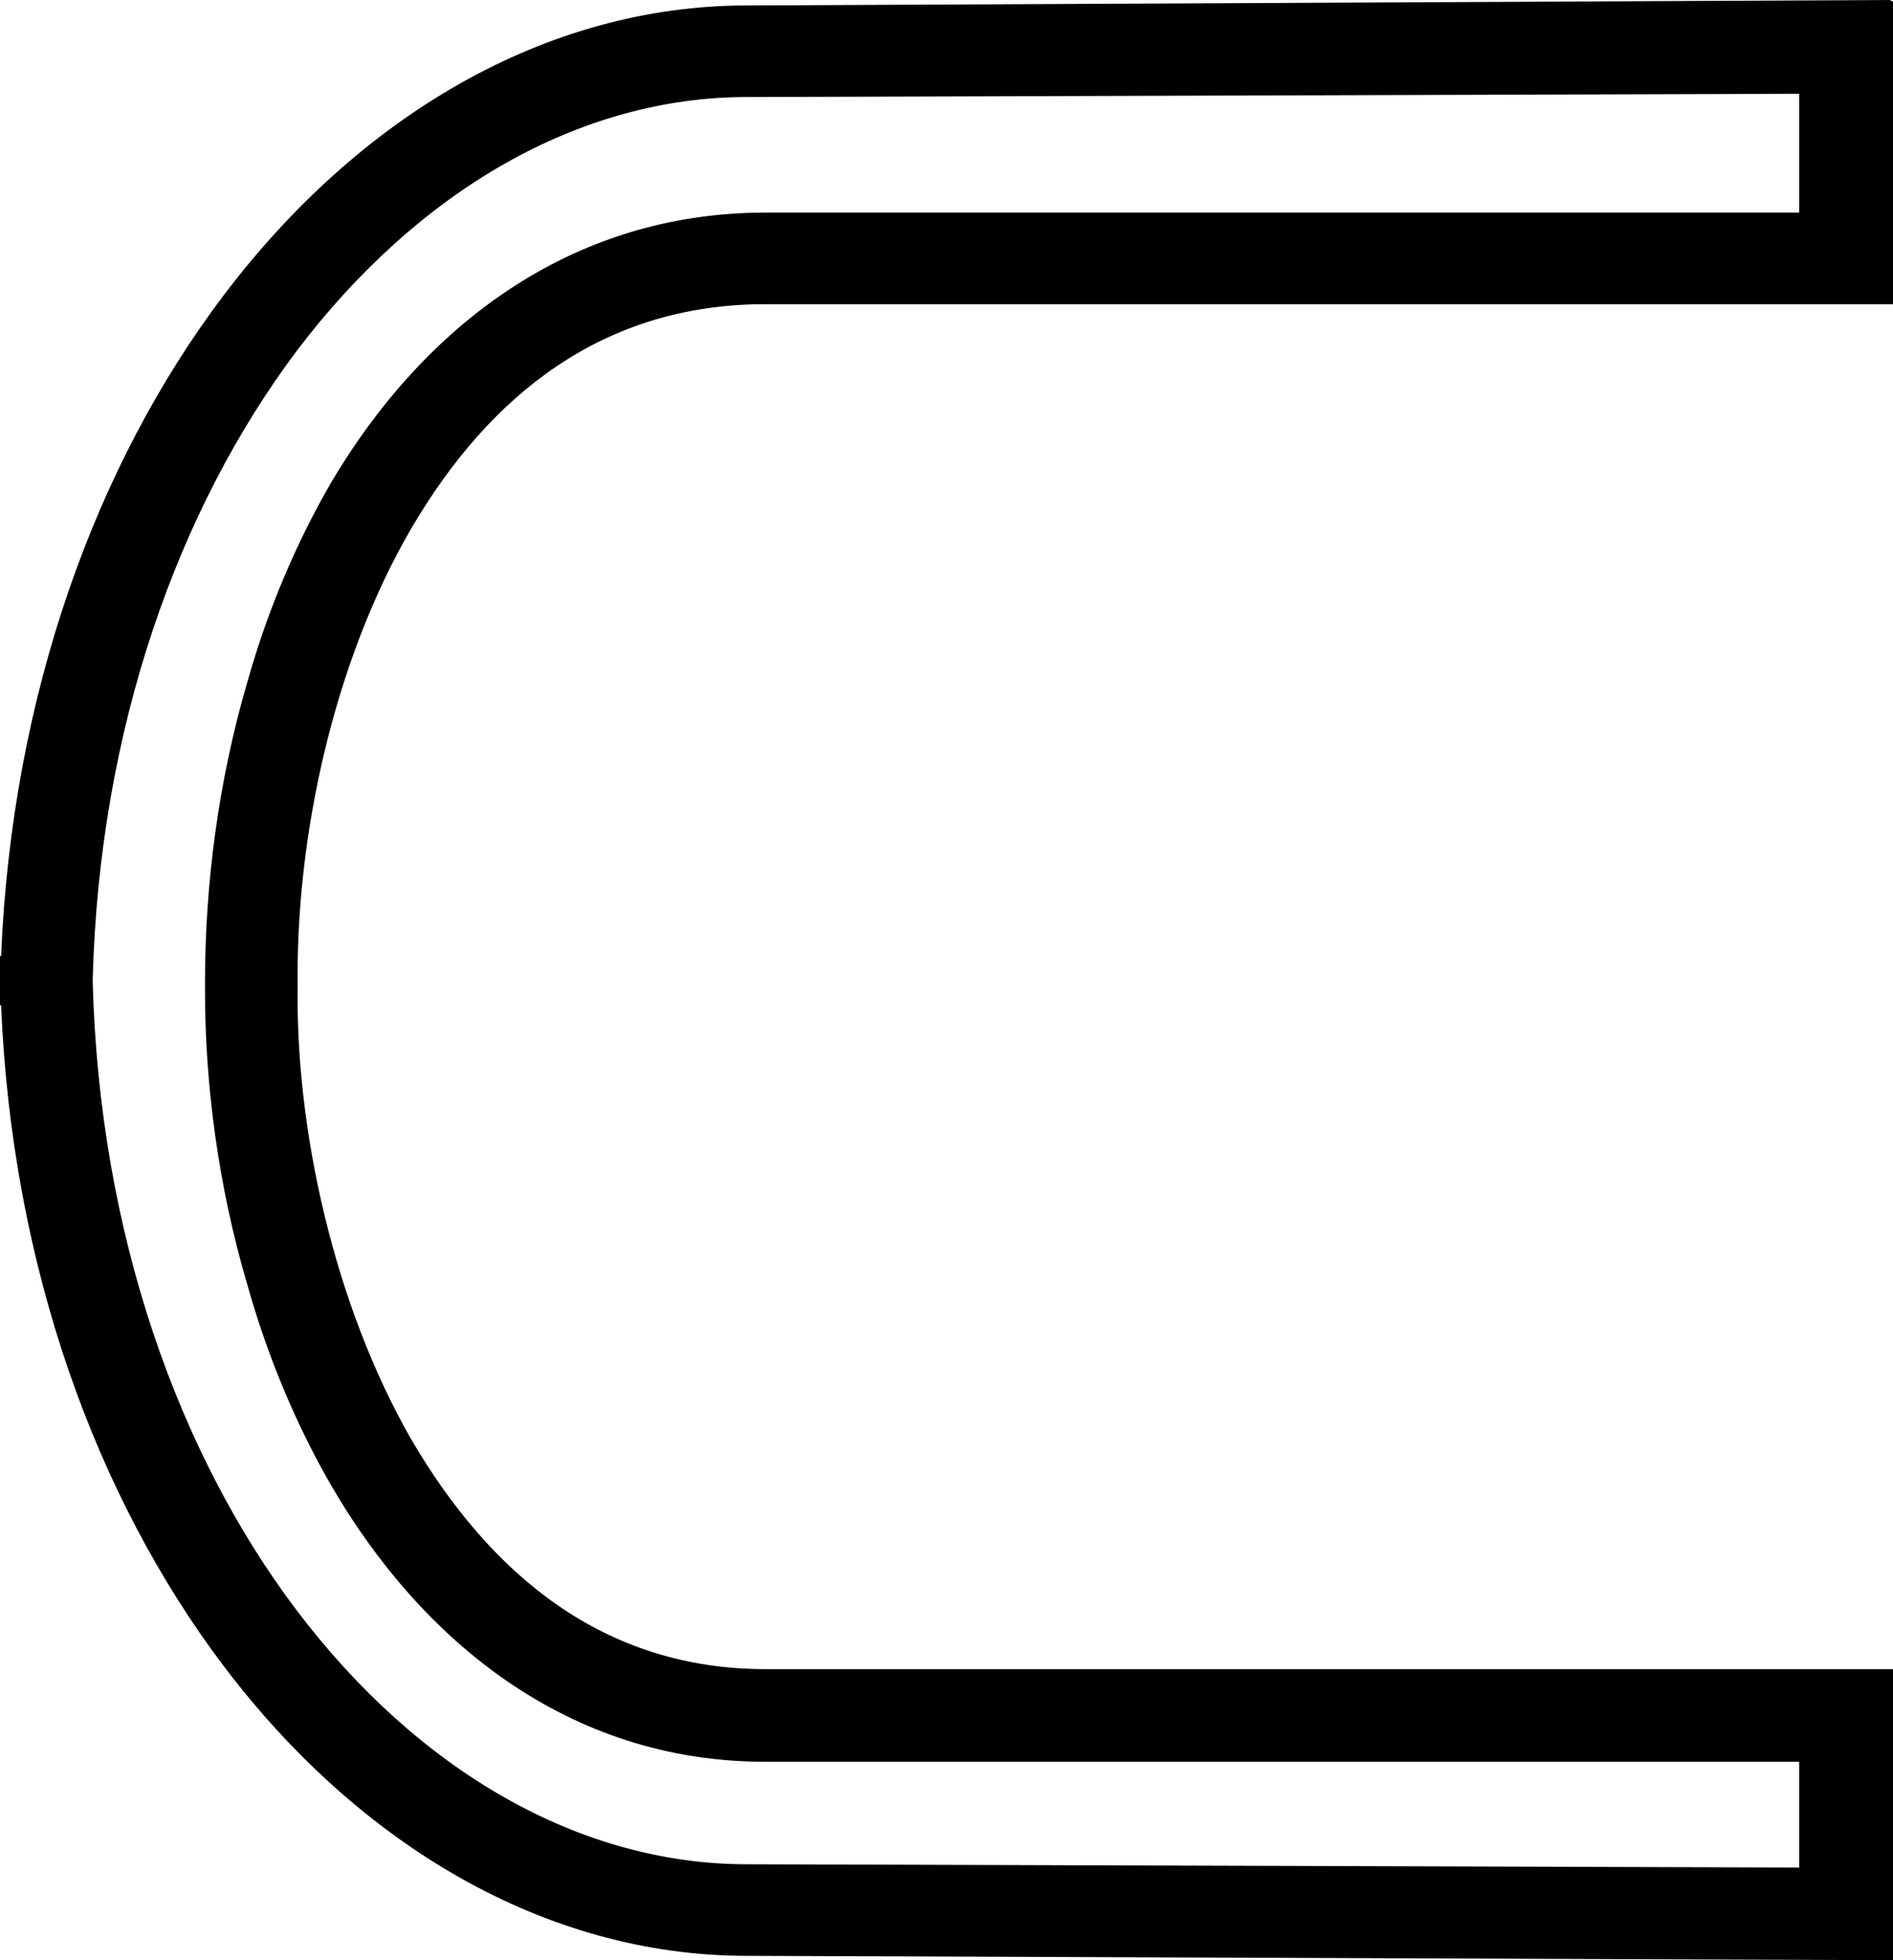 <?xml version='1.0' encoding ='UTF-8' standalone='yes'?>
<svg width='17.36' height='17.98' xmlns='http://www.w3.org/2000/svg' xmlns:xlink='http://www.w3.org/1999/xlink' >
<path style='fill:black; stroke:none' d=' M 16.5 0.86  L 16.5 1.95  L 7.02 1.95  C 5.21 1.95 3.87 3.02 3.04 4.42  C 2.71 4.99 2.45 5.61 2.27 6.25  C 2 7.17 1.88 8.12 1.88 9.01  C 1.88 9.02 1.88 9.04 1.88 9.05  C 1.88 9.06 1.88 9.08 1.88 9.09  C 1.88 9.94 2 10.88 2.27 11.79  C 2.45 12.43 2.71 13.06 3.04 13.63  C 3.86 15.04 5.2 16.16 7.02 16.16  L 16.5 16.16  L 16.5 17.13  L 6.87 17.1  L 6.85 17.1  C 5.32 17.1 3.84 16.25 2.72 14.77  C 1.64 13.34 0.91 11.32 0.85 9  C 0.85 8.99 0.85 8.99 0.85 8.99  C 0.91 6.67 1.64 4.66 2.72 3.22  C 3.84 1.74 5.32 0.89 6.85 0.89  L 6.87 0.89  L 16.5 0.86  Z  M 17.34 0  L 6.87 0.05  L 6.85 0.05  C 5 0.05 3.29 1.07 2.05 2.71  C 0.88 4.26 0.11 6.37 0.01 8.77  L 0 8.77  C 0 8.84 0 8.91 0 8.98  C 0 8.99 0 9 0 9.01  C 0 9.08 0 9.15 0 9.22  L 0.01 9.22  C 0.11 11.62 0.88 13.73 2.05 15.28  C 3.29 16.92 5 17.94 6.85 17.94  L 6.87 17.94  L 17.36 17.98  L 17.36 15.31  L 7.02 15.31  C 5.54 15.31 4.5 14.45 3.77 13.2  C 3.06 11.96 2.71 10.35 2.73 9.05  C 2.71 7.68 3.06 6.07 3.77 4.85  C 4.49 3.62 5.53 2.79 7.02 2.79  L 17.36 2.79  L 17.36 0.01  L 17.34 0.01  L 17.34 0  Z '/></svg>
